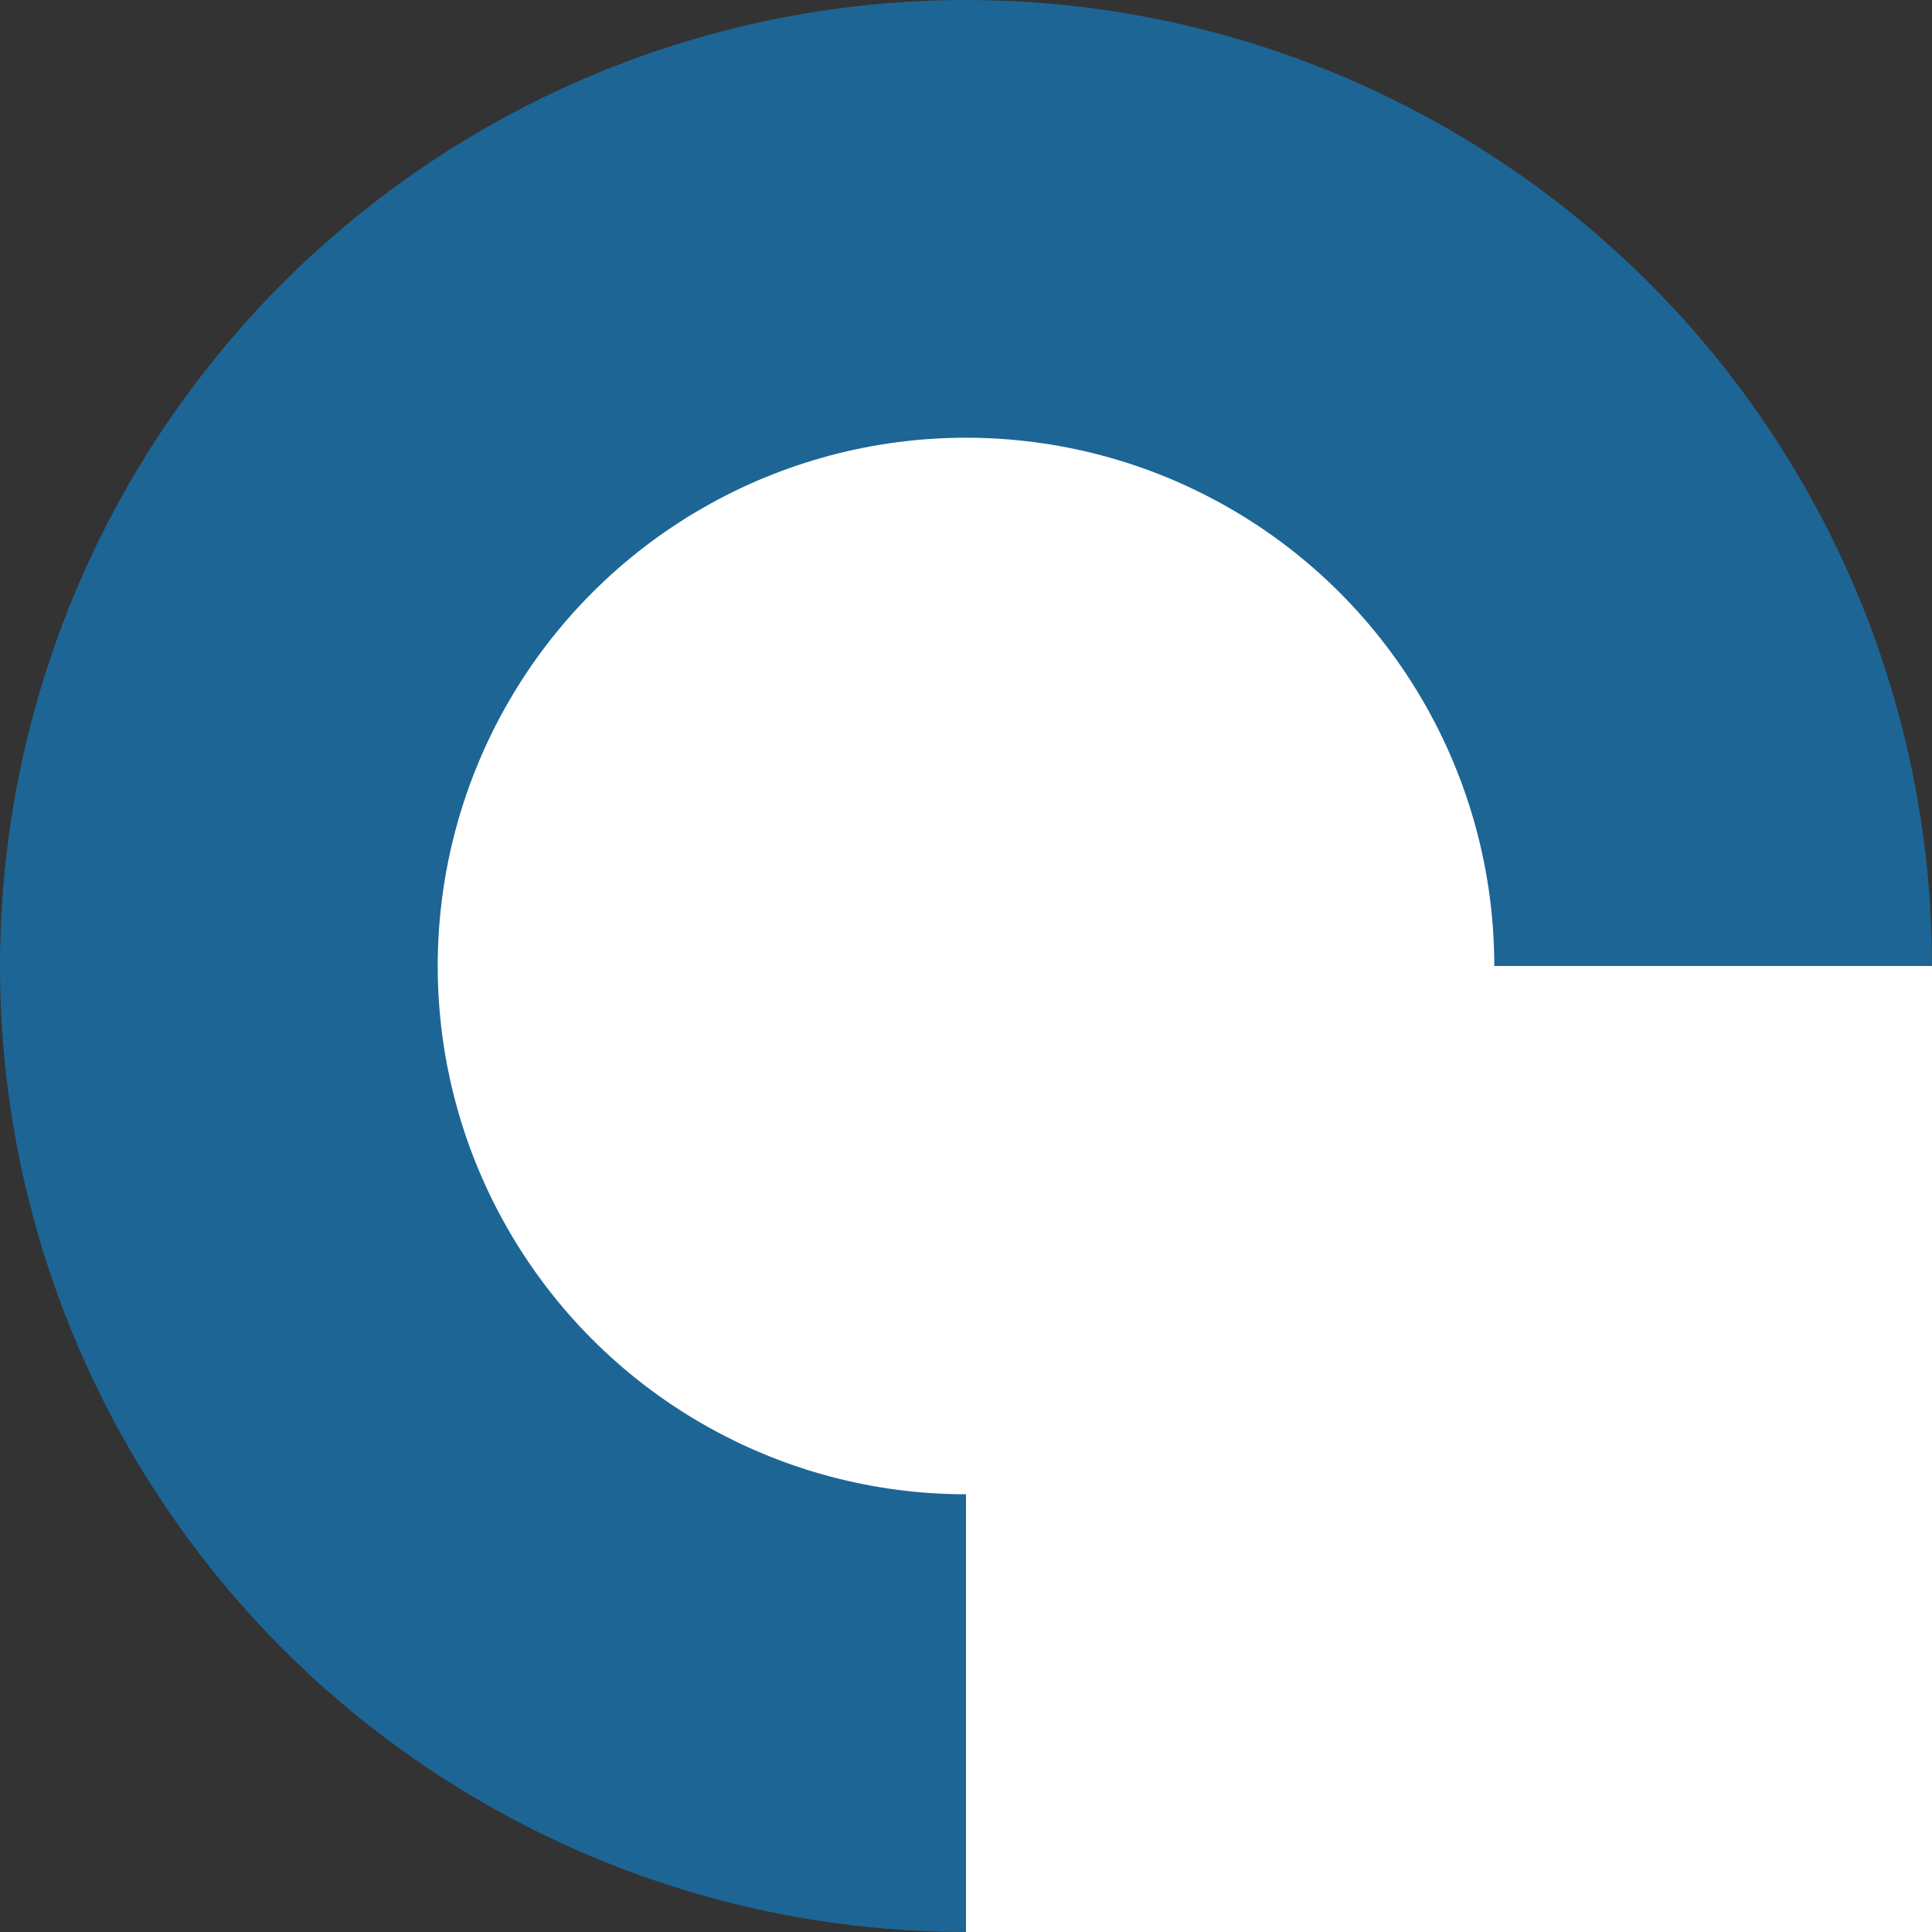 <svg width="650" height="650" viewBox="0 0 650 650" fill="none" xmlns="http://www.w3.org/2000/svg">
<rect x="0" y="0" width="650" height="650" fill="#333333" stroke="none"/>
<circle cx="325" cy="325" r="325" fill="#1D6595"/>
<circle cx="325" cy="325" r="177.734" fill="white"/>
<rect x="325" y="325" width="325" height="325" fill="white"/>
</svg>
